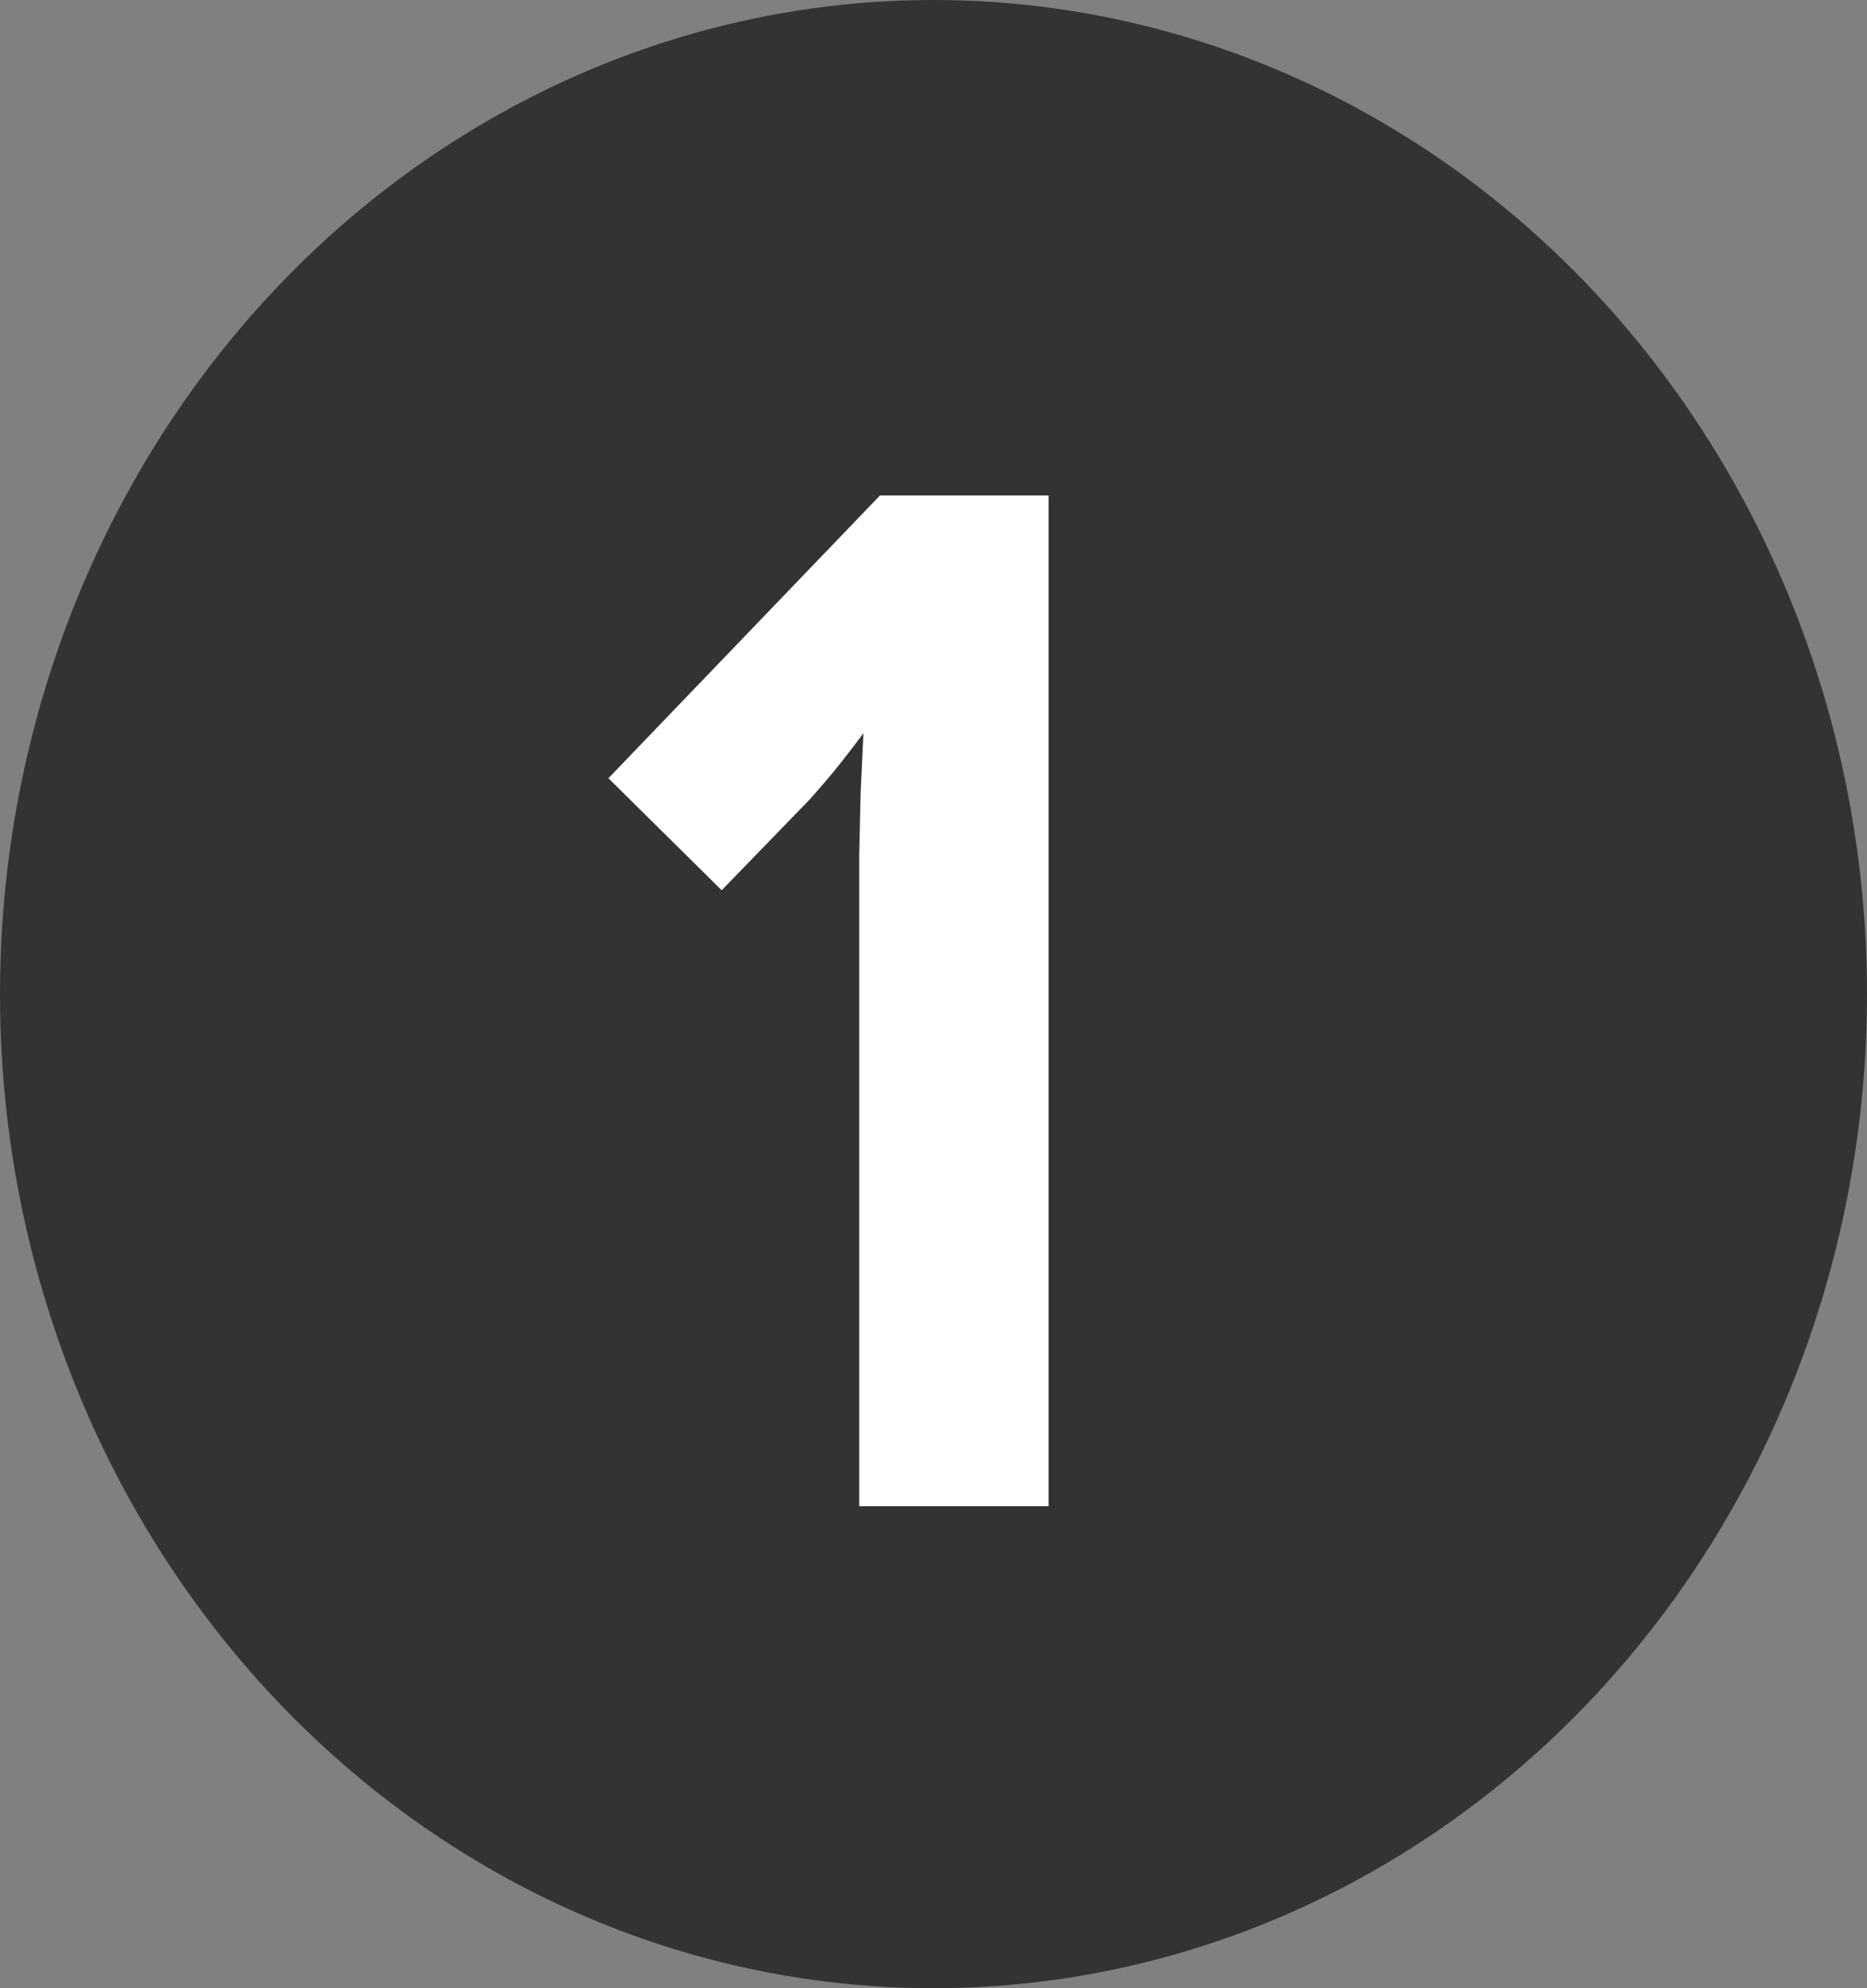 <svg width="31" height="33" viewBox="0 0 31 33" fill="none" xmlns="http://www.w3.org/2000/svg">
<rect x="0" y="0" width="31" height="33" fill="#808080" stroke="none"/>
<ellipse cx="15.5" cy="16.5" rx="15.5" ry="16.5" fill="#333333"/>
<path d="M17.411 25H14.267V15.201C14.267 14.849 14.267 14.505 14.267 14.168C14.274 13.824 14.282 13.487 14.29 13.158C14.305 12.822 14.32 12.493 14.336 12.171C14.229 12.317 14.102 12.481 13.957 12.665C13.812 12.848 13.64 13.051 13.441 13.273L11.983 14.776L10.102 12.917L14.611 8.224H17.411V25Z" fill="white"/>
</svg>
